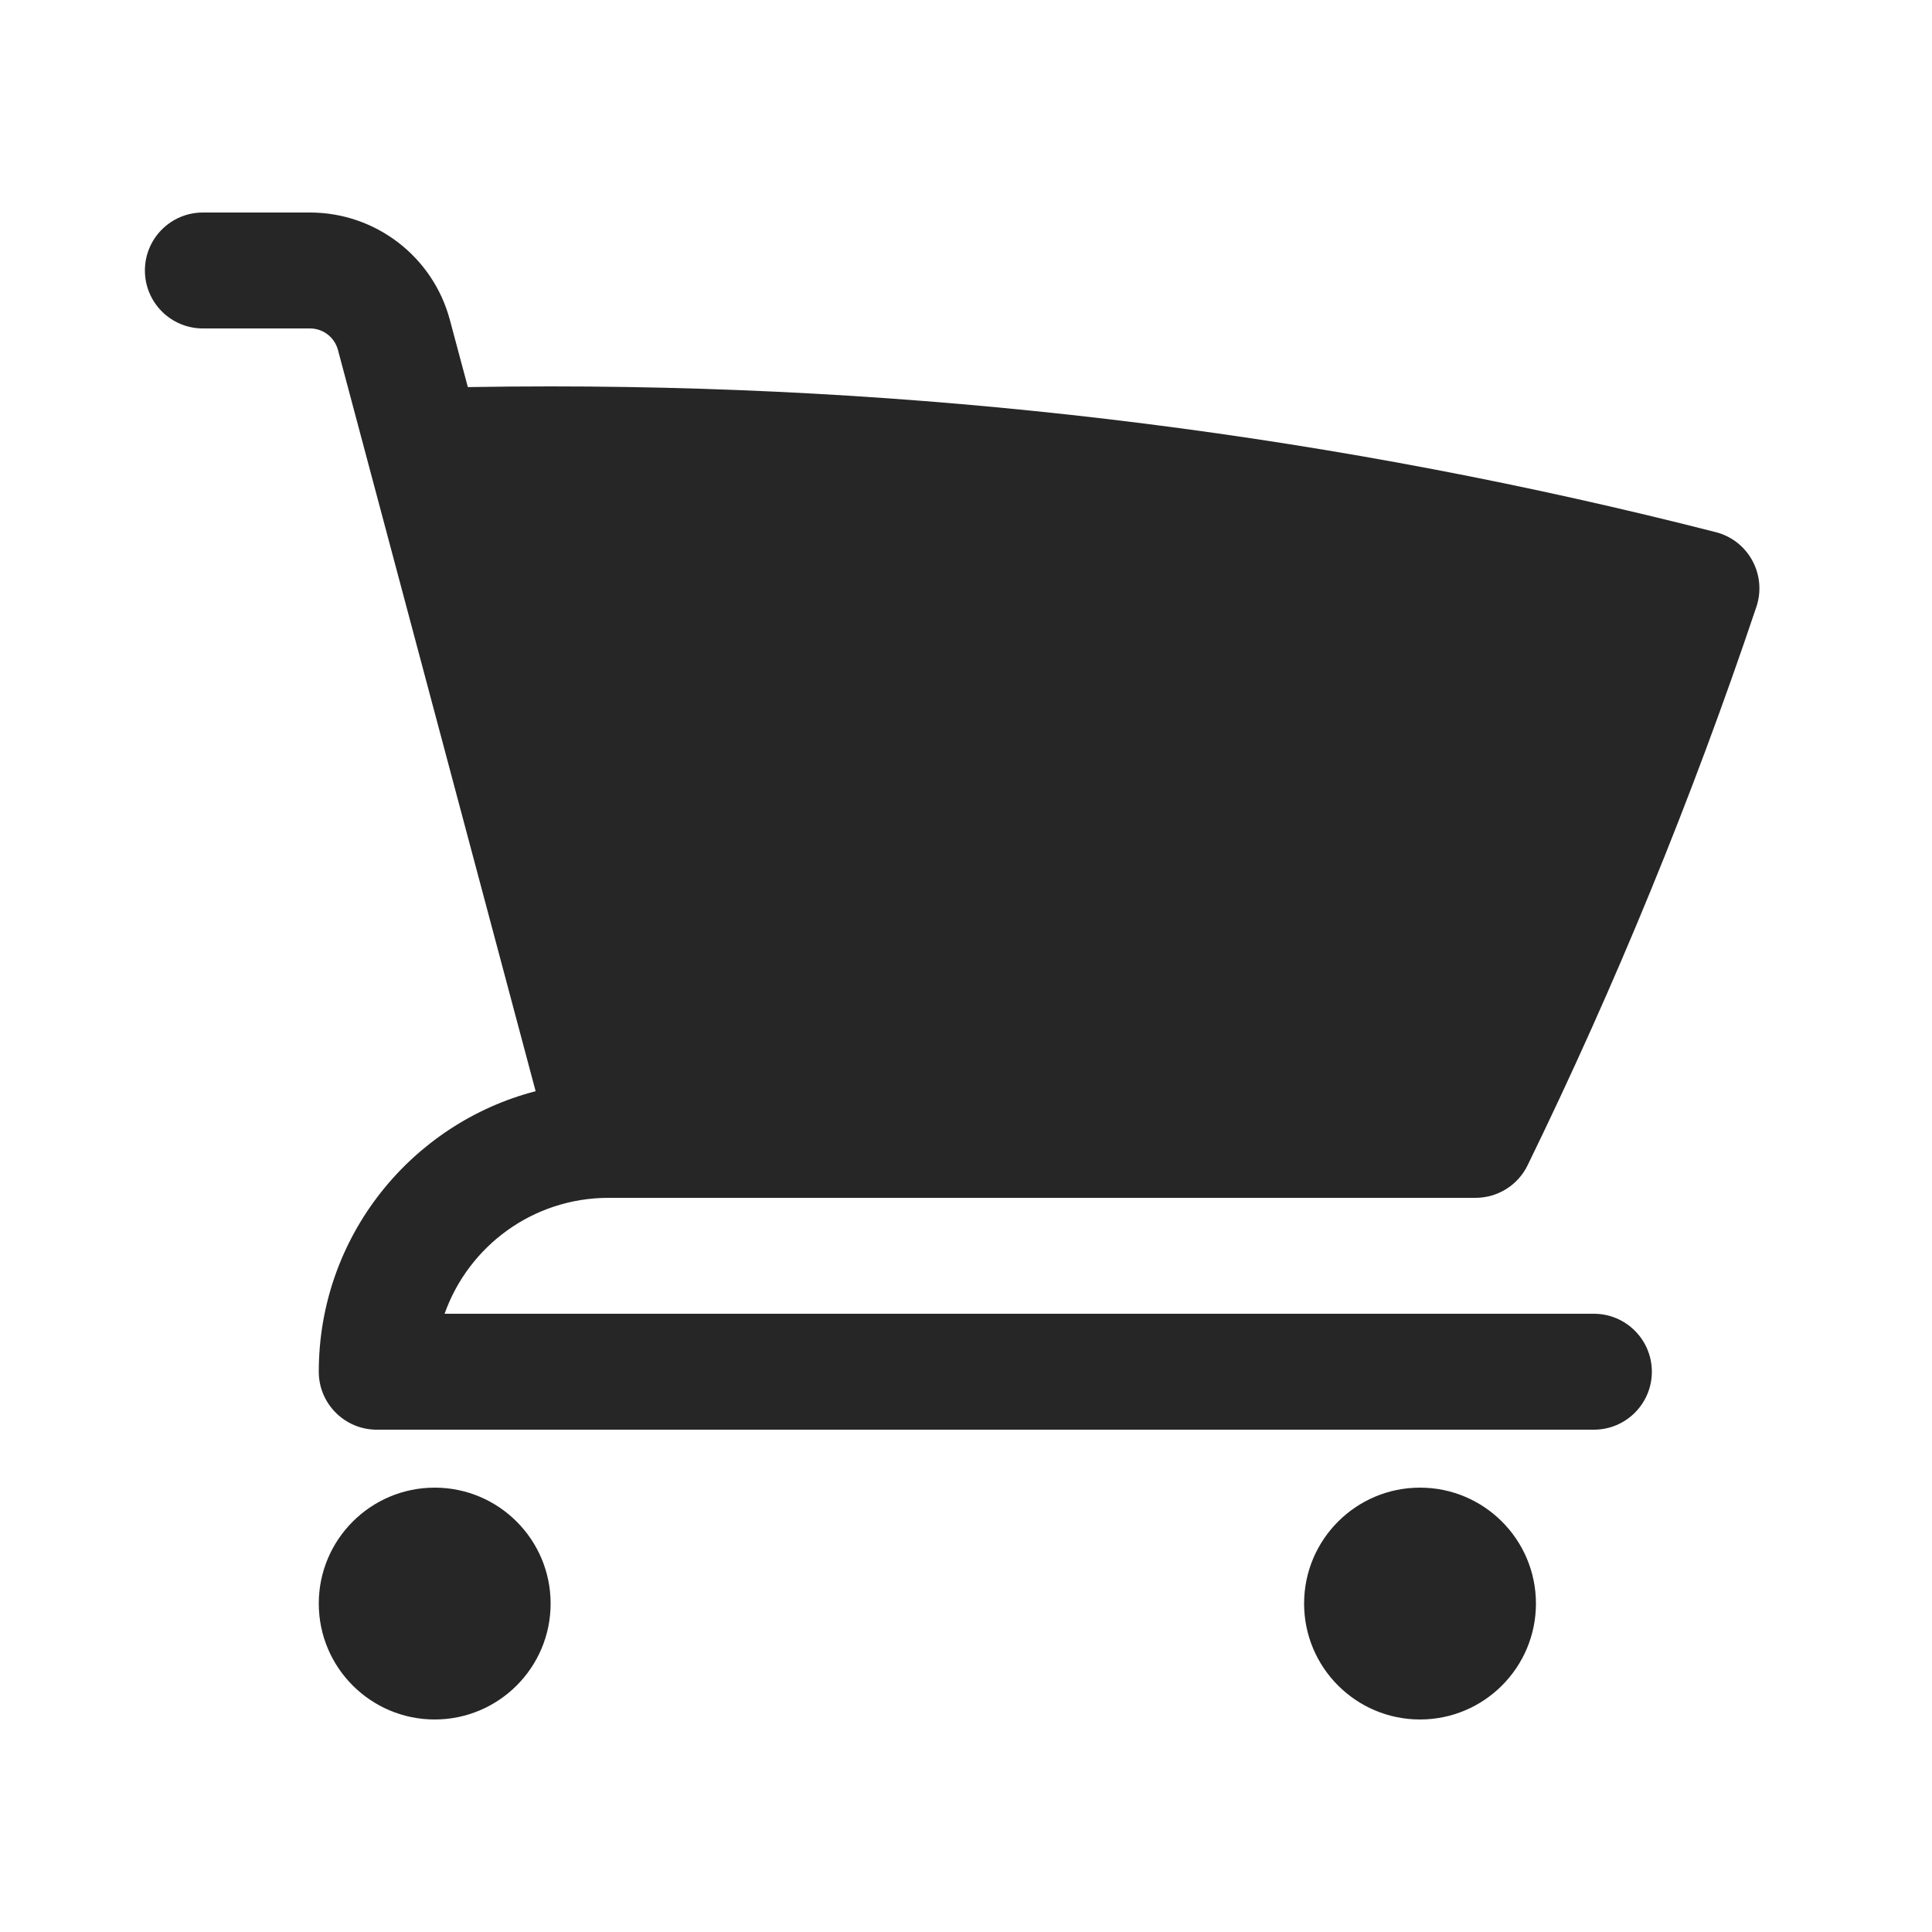 <svg width="25" height="25" viewBox="0 0 25 25" fill="none" xmlns="http://www.w3.org/2000/svg">
<path d="M2.625 2.75C2.211 2.75 1.875 3.086 1.875 3.5C1.875 3.914 2.211 4.25 2.625 4.25H4.011C4.181 4.25 4.329 4.364 4.373 4.528L6.931 14.12C5.317 14.539 4.125 16.005 4.125 17.75C4.125 18.164 4.461 18.5 4.875 18.5H20.625C21.039 18.5 21.375 18.164 21.375 17.75C21.375 17.336 21.039 17 20.625 17H5.753C6.062 16.126 6.895 15.5 7.875 15.5H19.093C19.38 15.5 19.642 15.336 19.767 15.079C20.903 12.749 21.893 10.336 22.728 7.851C22.794 7.654 22.775 7.437 22.675 7.254C22.576 7.071 22.404 6.937 22.202 6.886C17.381 5.654 12.329 5 7.125 5C6.767 5 6.41 5.003 6.054 5.009L5.822 4.142C5.604 3.321 4.86 2.75 4.011 2.75H2.625Z" fill="#262626"/>
<path d="M4.125 20.75C4.125 19.922 4.797 19.25 5.625 19.25C6.453 19.25 7.125 19.922 7.125 20.75C7.125 21.578 6.453 22.25 5.625 22.25C4.797 22.25 4.125 21.578 4.125 20.75Z" fill="#262626"/>
<path d="M16.875 20.75C16.875 19.922 17.547 19.25 18.375 19.25C19.203 19.25 19.875 19.922 19.875 20.75C19.875 21.578 19.203 22.25 18.375 22.25C17.547 22.25 16.875 21.578 16.875 20.75Z" fill="#262626"/>
</svg>
